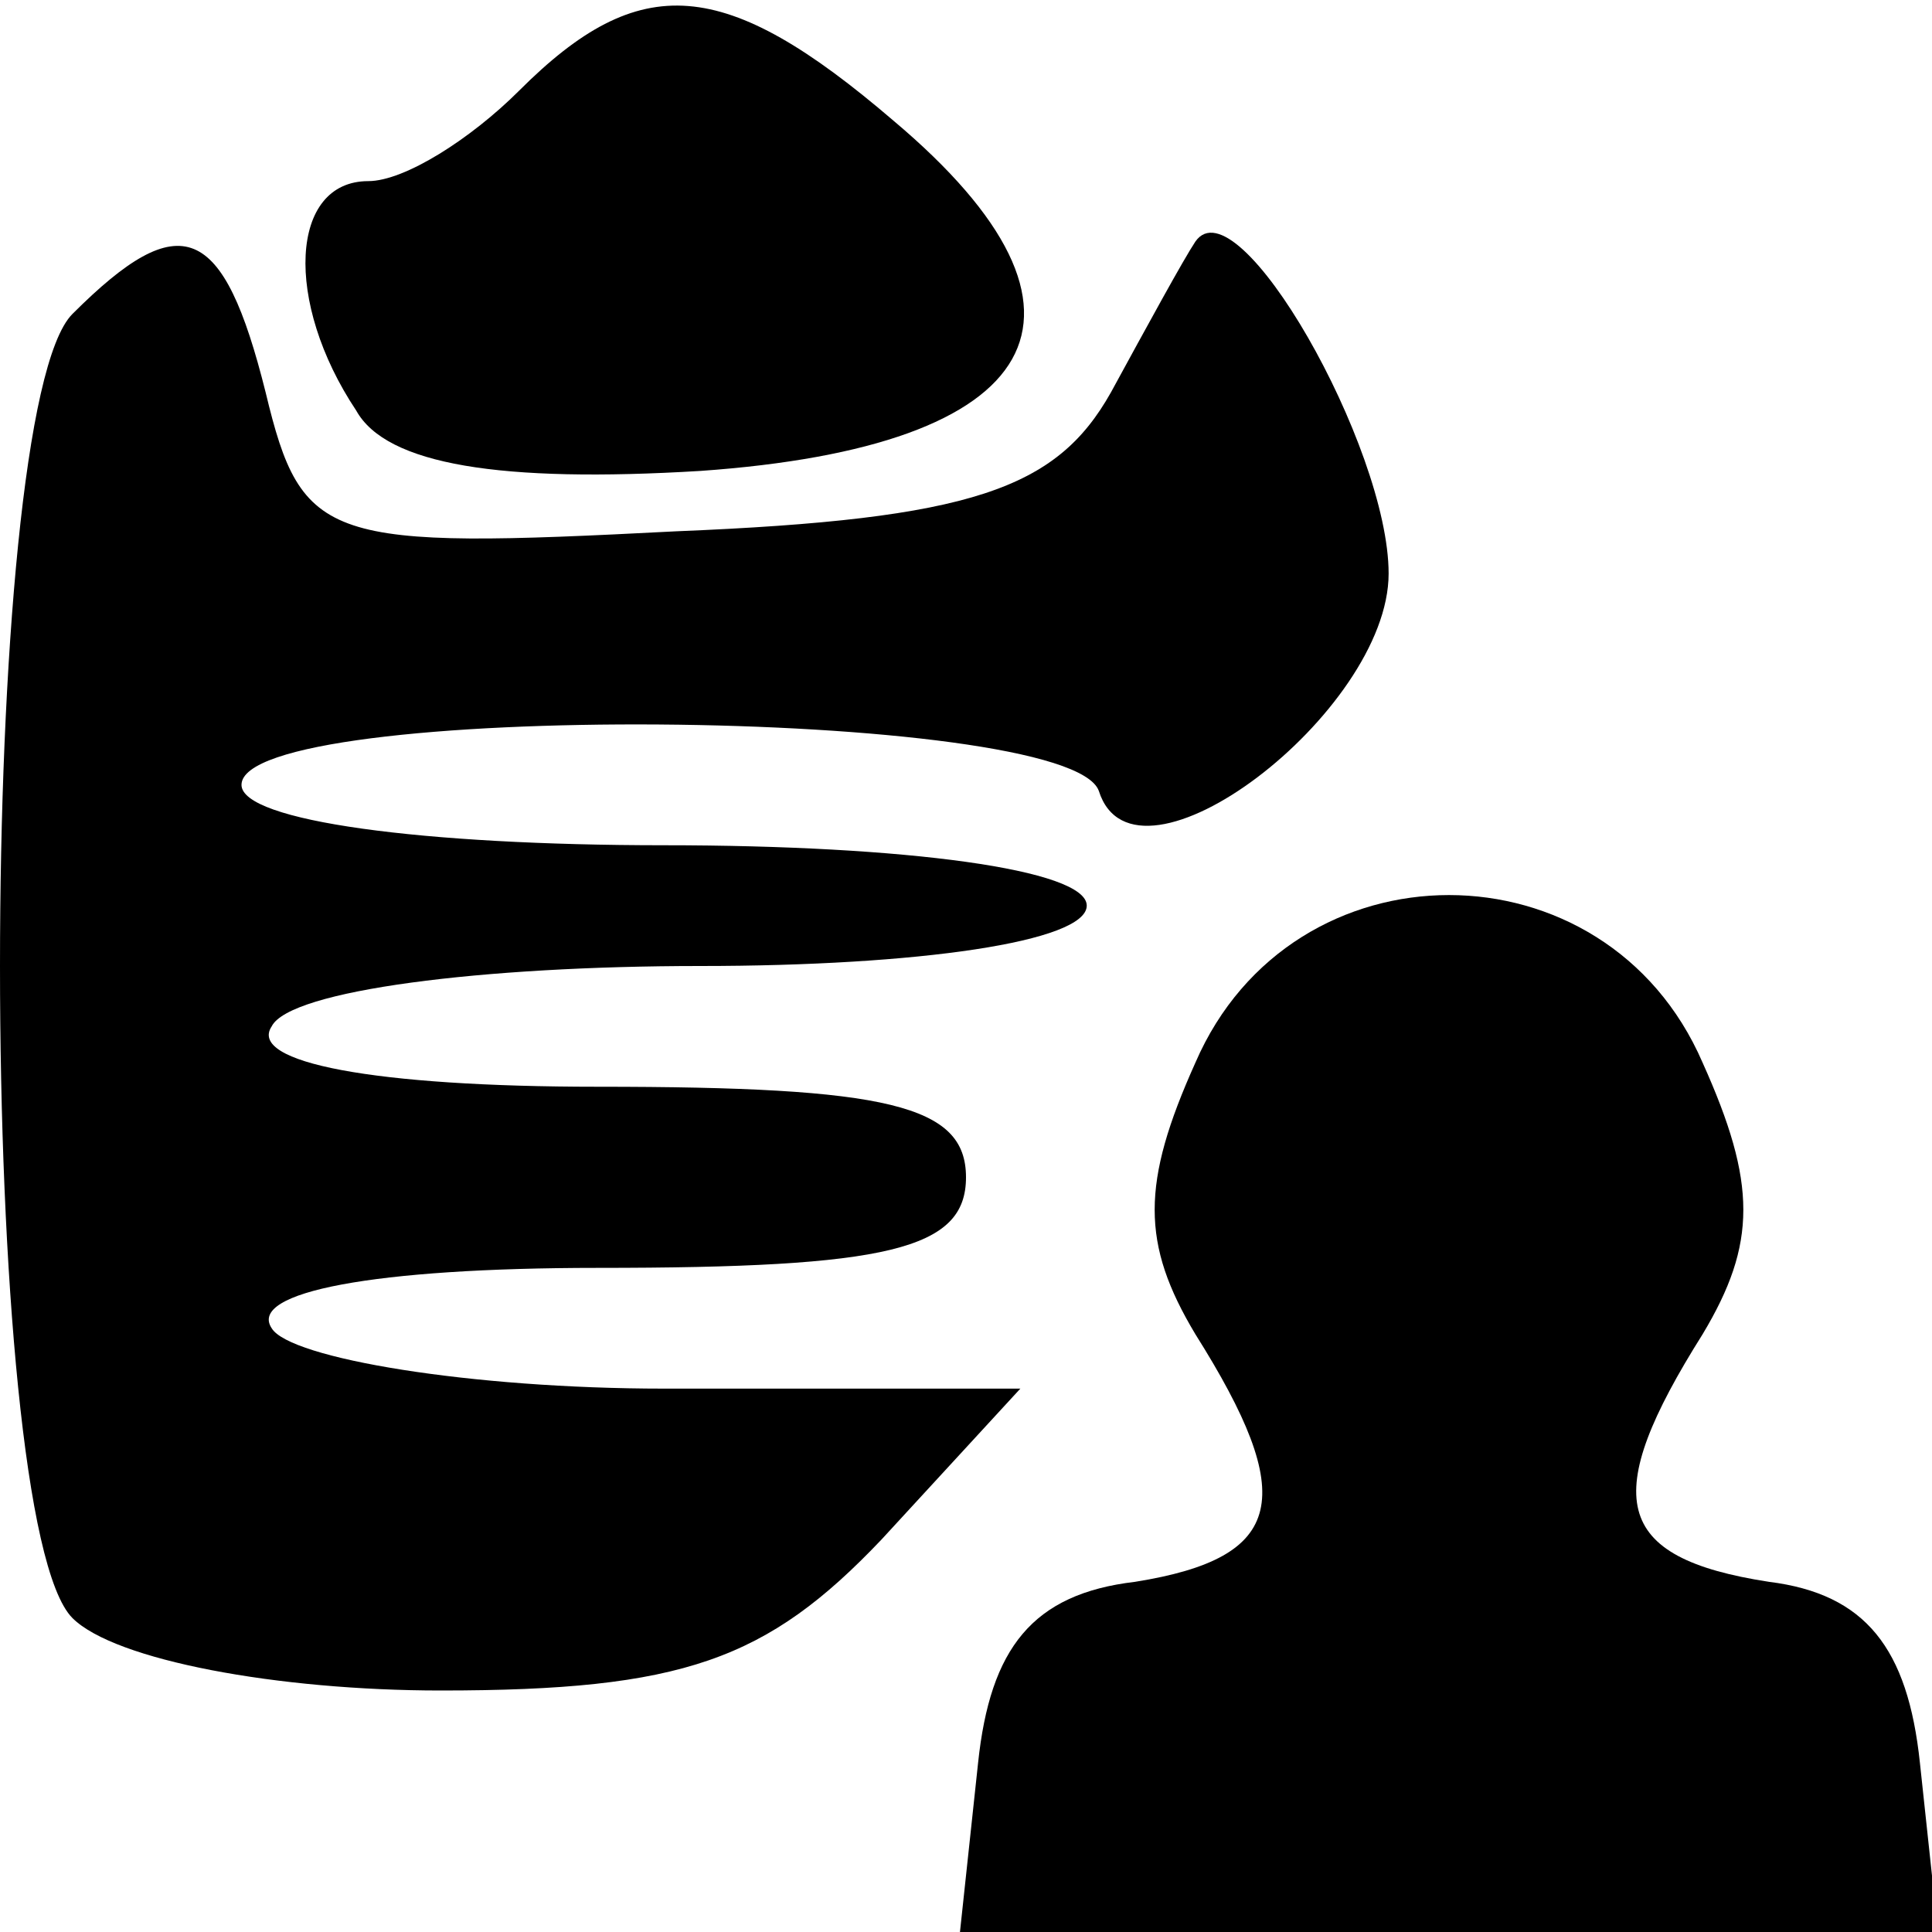<?xml version="1.0" standalone="no"?>
<!DOCTYPE svg PUBLIC "-//W3C//DTD SVG 20010904//EN"
 "http://www.w3.org/TR/2001/REC-SVG-20010904/DTD/svg10.dtd">
<svg version="1.0" xmlns="http://www.w3.org/2000/svg"
 width="32pt" height="32pt" viewBox="0 0 32 32"
 preserveAspectRatio="xMidYMid meet">

<g transform="translate(0,32) scale(0.1,-0.1)"
fill="#000000" stroke="none">
<path d="M86 305 c-8 -8 -19 -15 -25 -15 -13 0 -14 -20 -2 -38 5 -9 24 -12 57
-10 57 4 70 26 32 58 -28 24 -42 25 -62 5z"/>
<path d="M12 268 c-16 -16 -16 -200 0 -216 7 -7 34 -12 61 -12 40 0 54 5 73
25 l23 25 -59 0 c-32 0 -62 5 -65 10 -4 6 17 10 54 10 48 0 61 3 61 15 0 12
-13 15 -61 15 -37 0 -58 4 -54 10 3 6 35 10 71 10 36 0 64 4 64 10 0 6 -30 10
-70 10 -40 0 -70 4 -70 10 0 14 137 13 142 -1 6 -19 48 13 48 36 0 21 -25 65
-32 55 -2 -3 -8 -14 -14 -25 -9 -16 -23 -21 -72 -23 -58 -3 -62 -2 -68 23 -7
28 -14 31 -32 13z"/>
<path d="M198 144 c-9 -20 -9 -30 0 -45 17 -27 15 -37 -10 -41 -17 -2 -24 -11
-26 -30 l-3 -28 81 0 81 0 -3 28 c-2 19 -9 28 -25 30 -26 4 -28 14 -11 41 9
15 9 25 0 45 -16 37 -68 37 -84 0z"/>
</g>
</svg>
